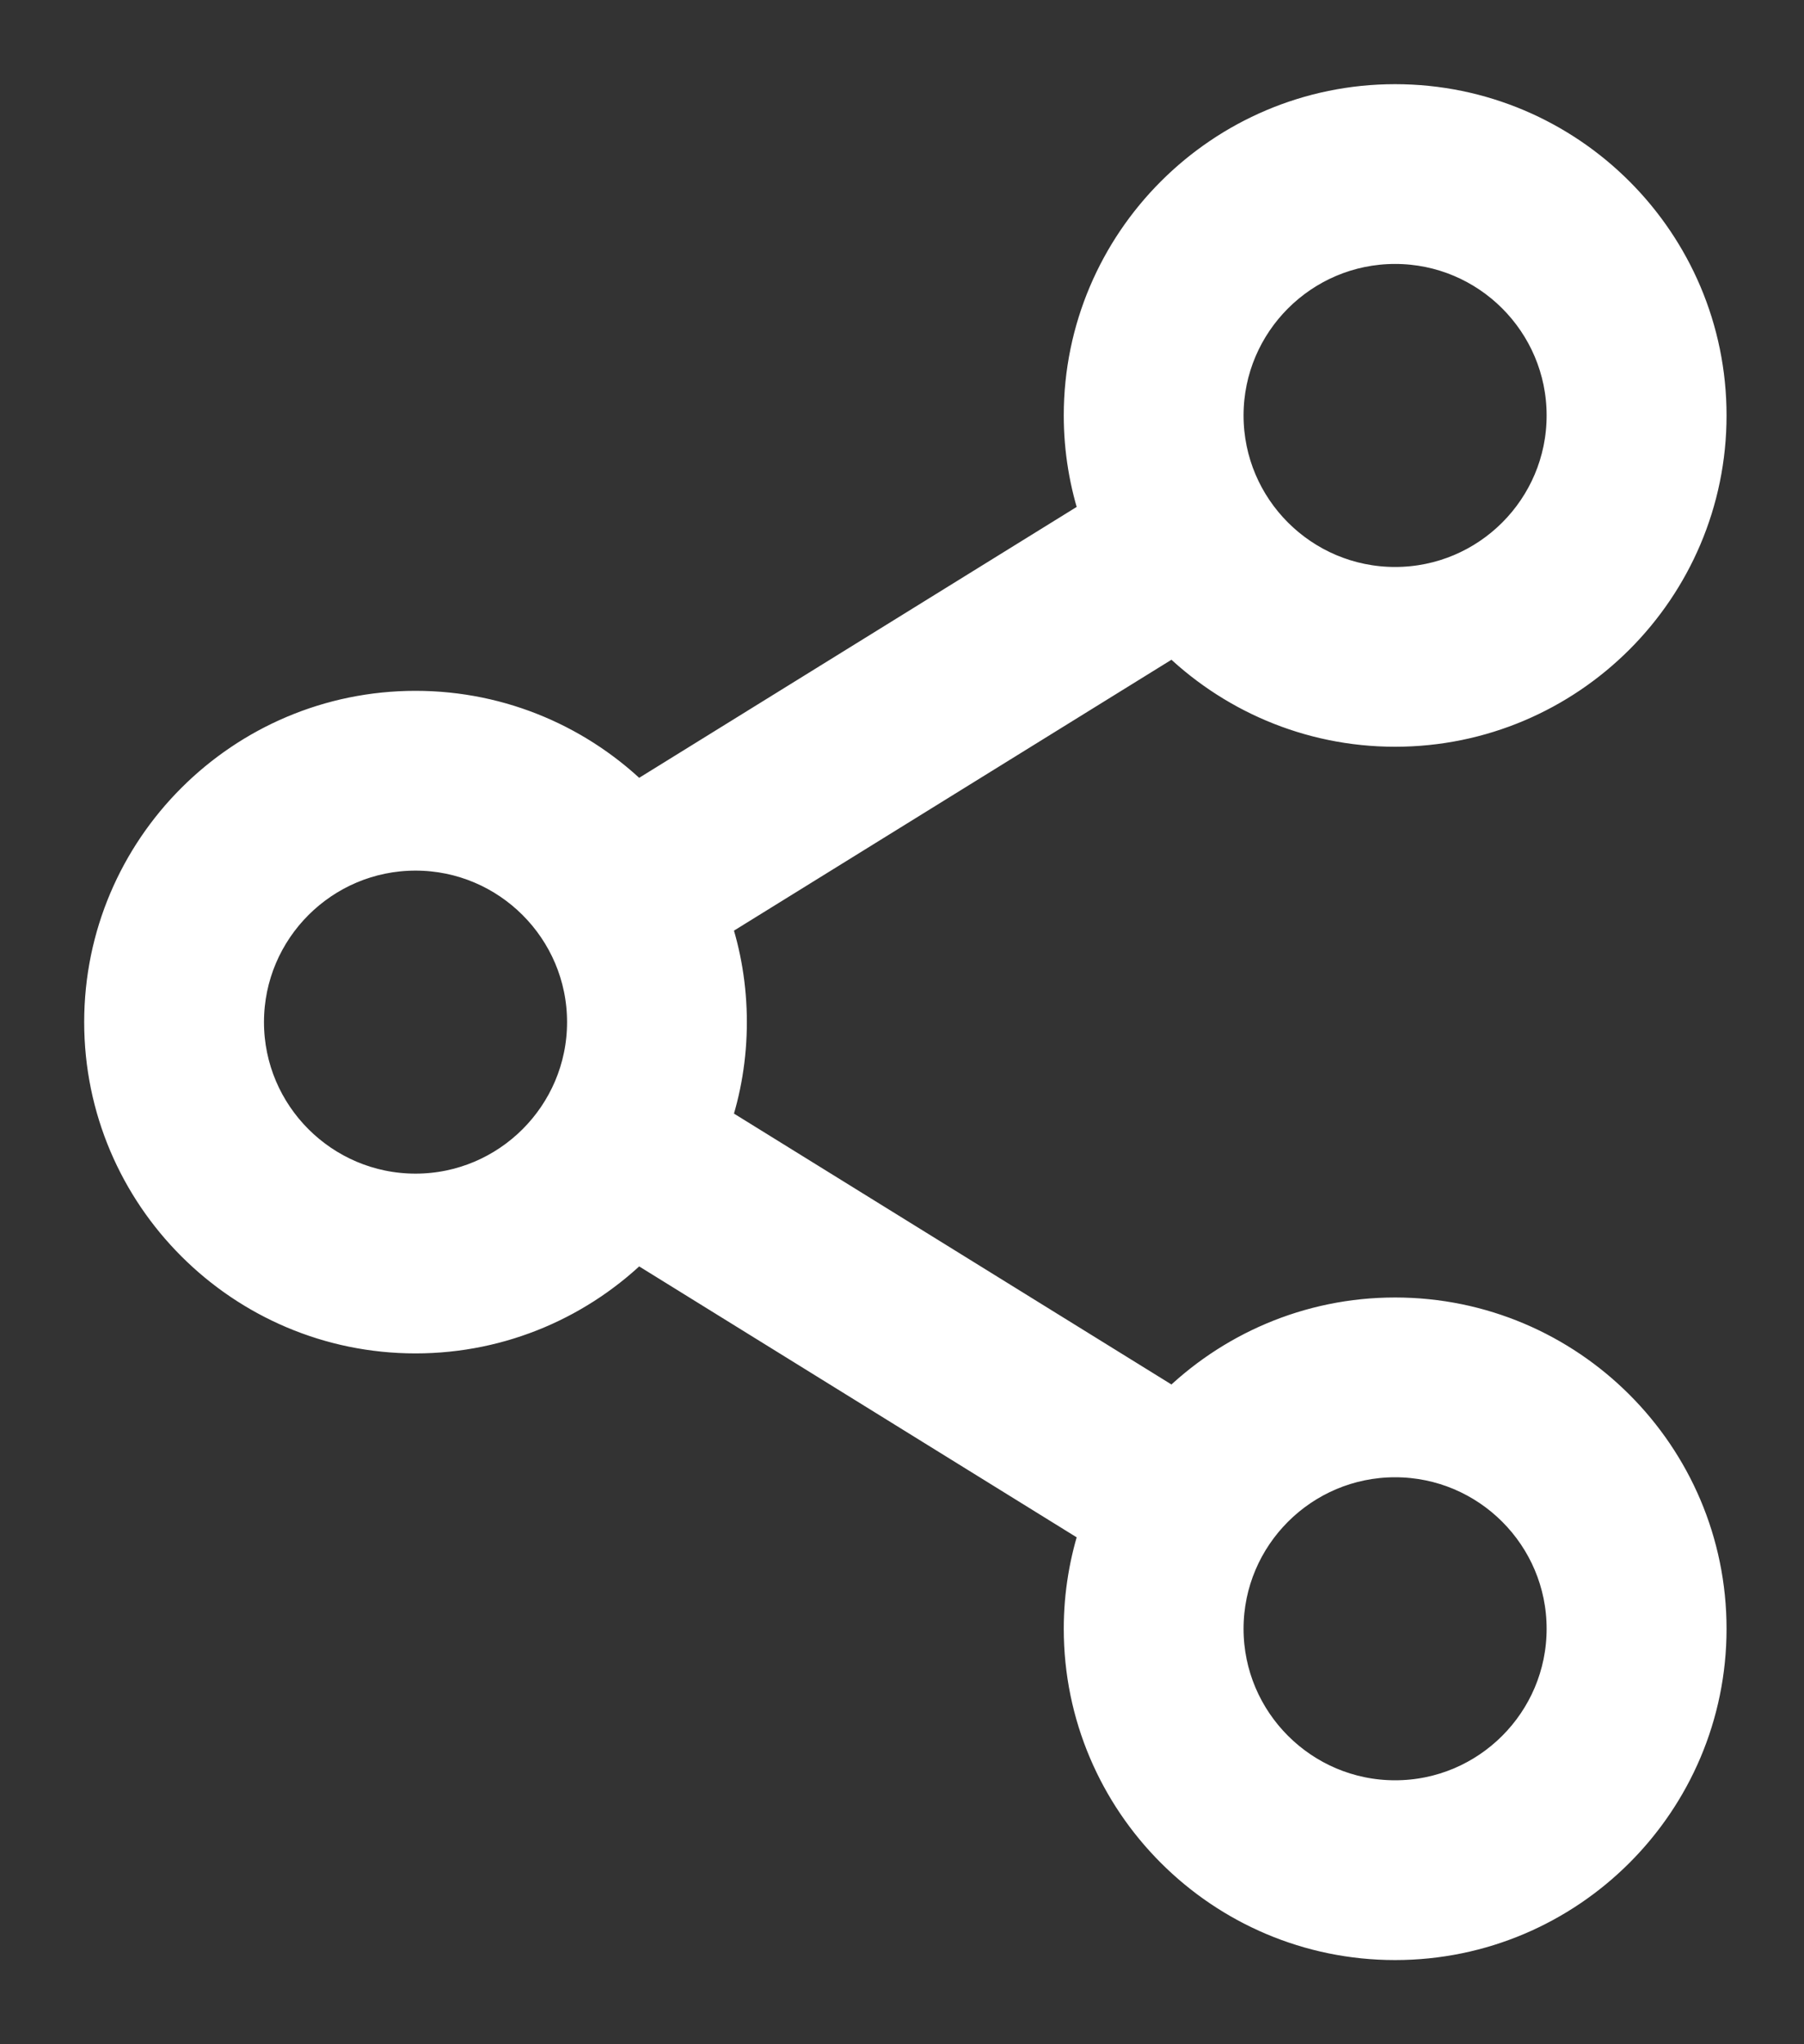 <svg width="15" height="17" viewBox="0 0 15 17" fill="none" xmlns="http://www.w3.org/2000/svg">
<rect x="0" y="0" width="15" height="17" fill="#333333" stroke="none"/>
<path d="M11.6 10.94C10.883 10.94 10.232 11.232 9.76 11.702L5.925 9.327C6.013 9.067 6.06 8.789 6.06 8.5C6.06 8.211 6.013 7.933 5.925 7.673L9.76 5.298C10.232 5.768 10.883 6.06 11.6 6.06C13.037 6.06 14.206 4.892 14.206 3.455C14.206 2.018 13.037 0.85 11.6 0.85C10.164 0.85 8.995 2.019 8.995 3.455C8.995 3.744 9.043 4.022 9.13 4.282L5.295 6.657C4.824 6.187 4.173 5.895 3.455 5.895C2.019 5.895 0.85 7.063 0.85 8.5C0.85 9.937 2.019 11.105 3.455 11.105C4.173 11.105 4.824 10.813 5.295 10.343L9.13 12.718C9.043 12.978 8.995 13.256 8.995 13.545C8.995 14.982 10.164 16.15 11.6 16.15C13.037 16.15 14.206 14.982 14.206 13.545C14.206 12.108 13.037 10.94 11.6 10.94ZM10.19 3.455C10.19 2.678 10.823 2.045 11.6 2.045C12.378 2.045 13.01 2.678 13.01 3.455C13.01 4.233 12.378 4.865 11.6 4.865C10.823 4.865 10.19 4.233 10.19 3.455ZM3.455 9.91C2.678 9.91 2.045 9.277 2.045 8.5C2.045 7.723 2.678 7.09 3.455 7.09C4.232 7.09 4.865 7.723 4.865 8.5C4.865 9.277 4.232 9.91 3.455 9.91ZM10.19 13.545C10.19 12.768 10.823 12.135 11.6 12.135C12.378 12.135 13.01 12.768 13.01 13.545C13.01 14.322 12.378 14.955 11.6 14.955C10.823 14.955 10.19 14.322 10.19 13.545Z" fill="#FFFFFF" stroke="#FFFFFF" stroke-width="0.3"/>
</svg>
